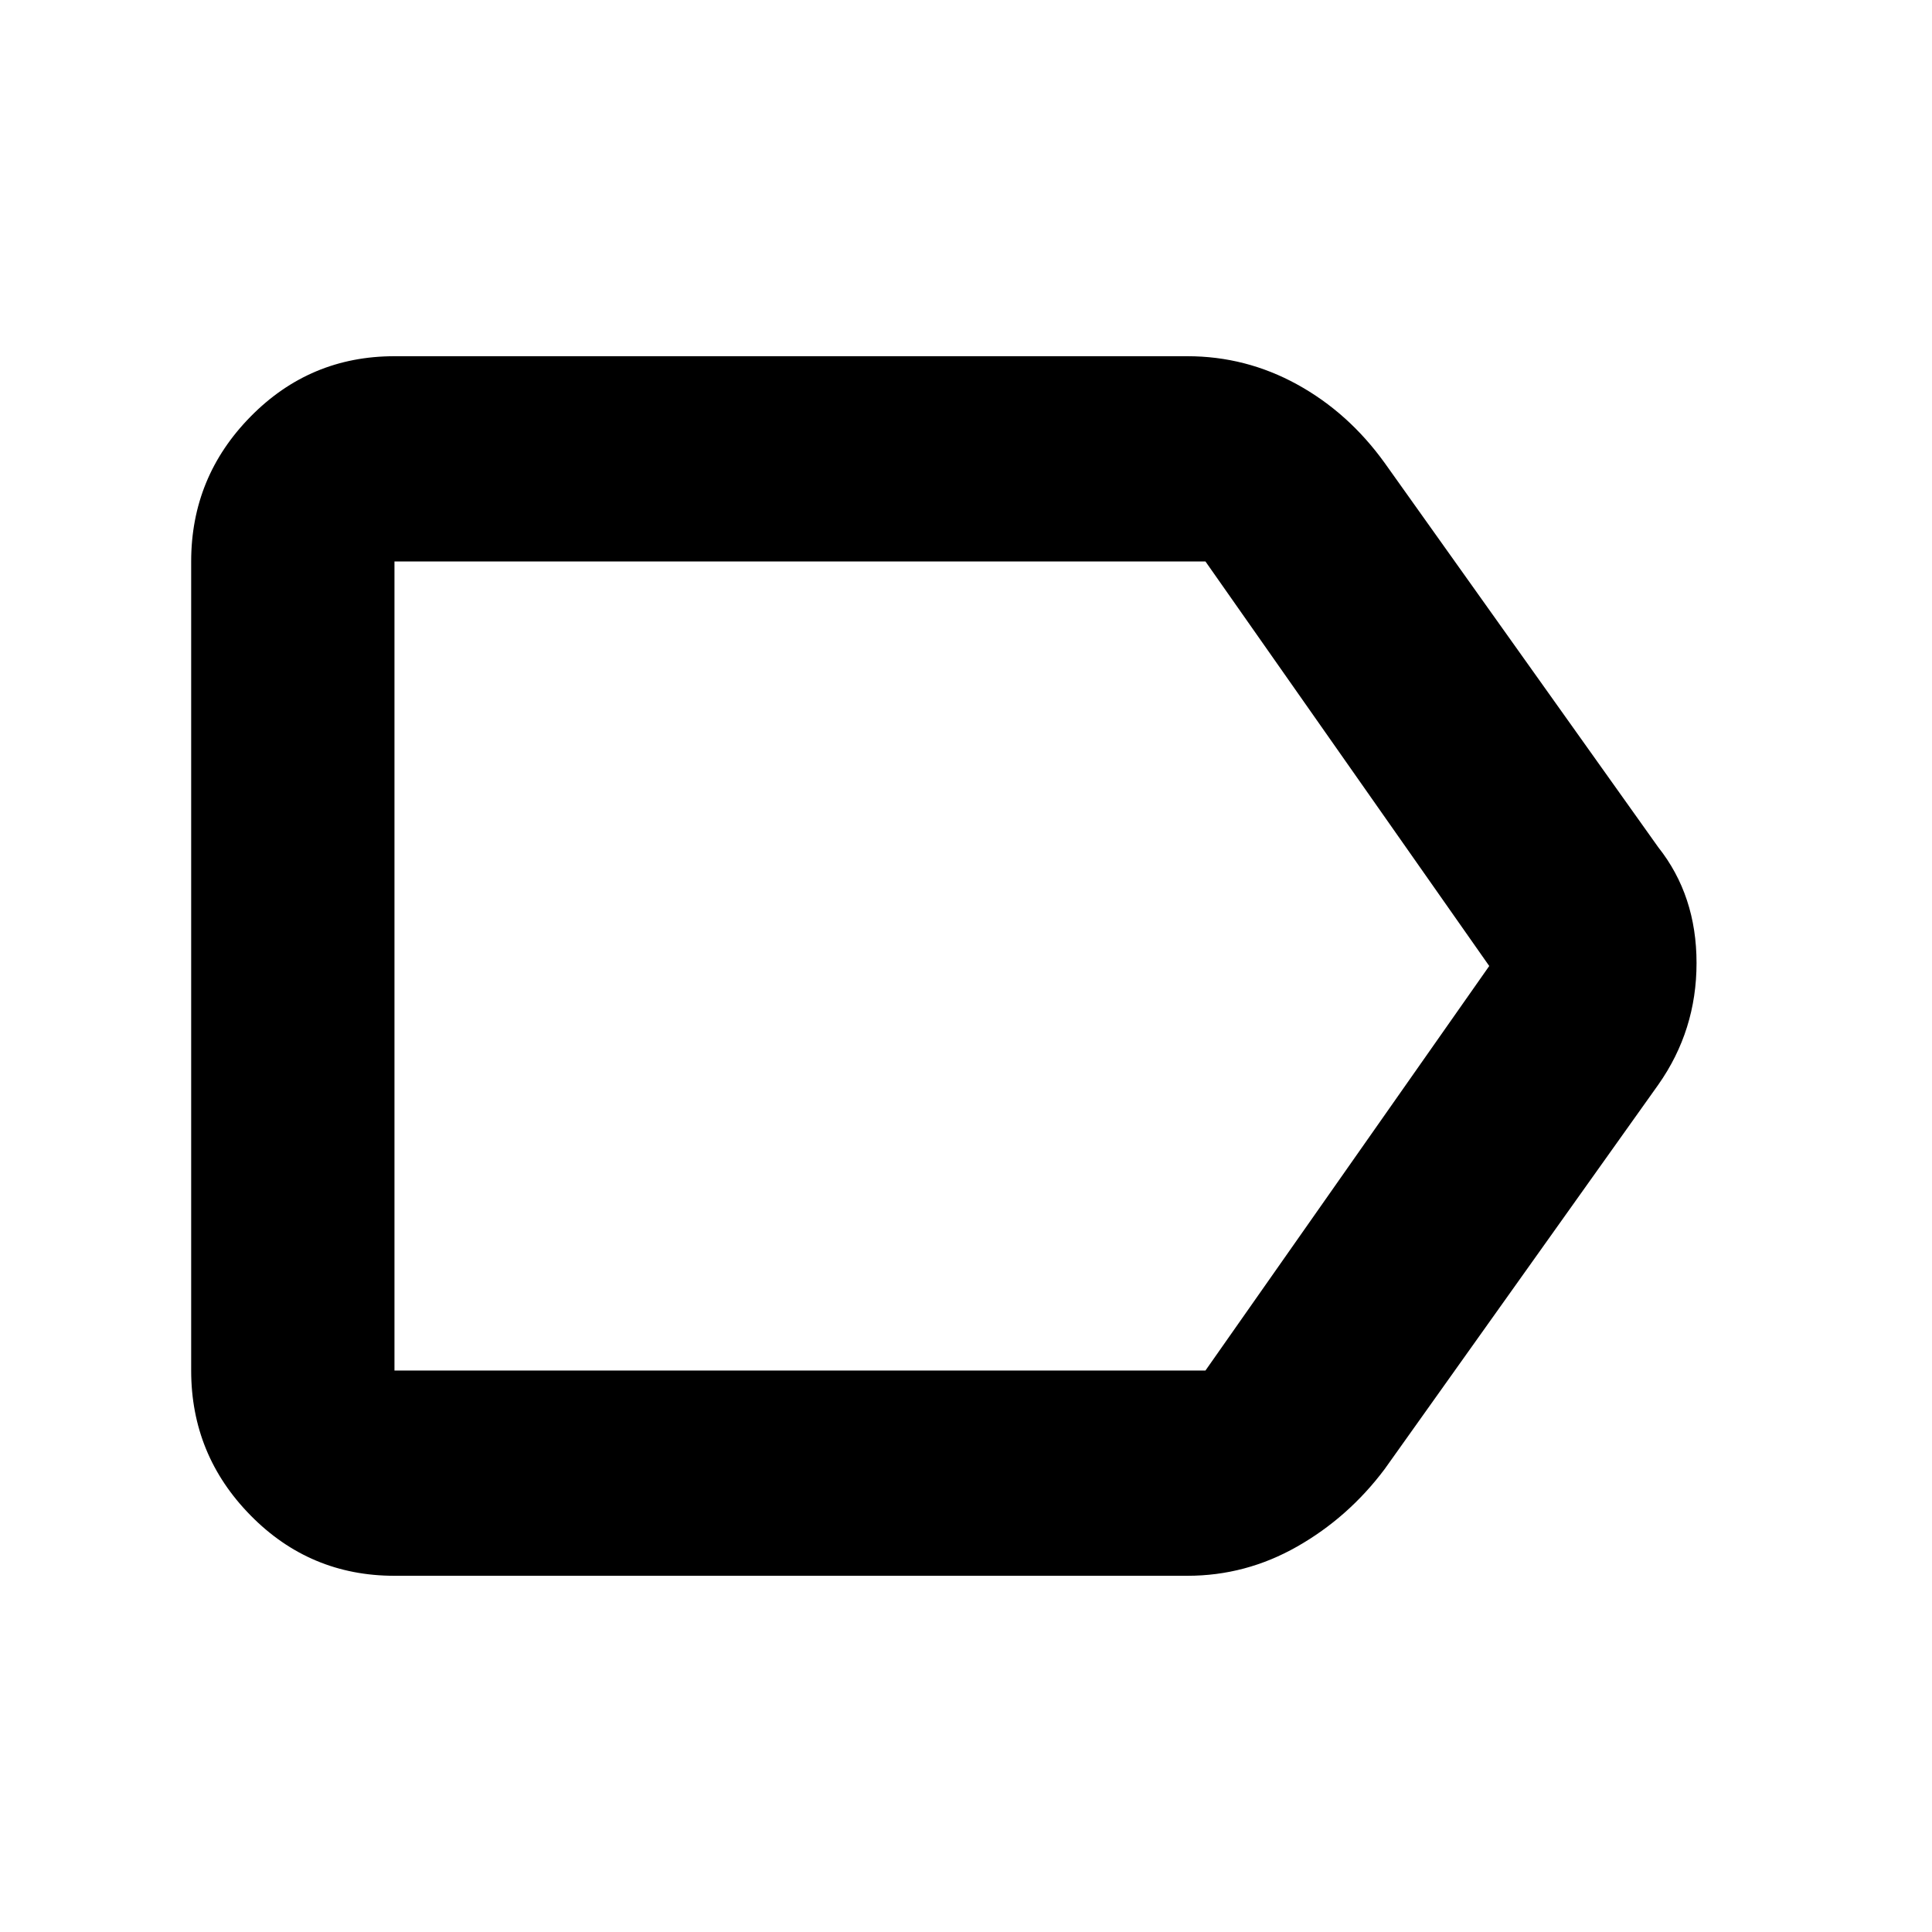 <svg xmlns="http://www.w3.org/2000/svg" height="40" width="40"><path d="M8.167 32.625Q6.417 32.625 5.188 31.375Q3.958 30.125 3.958 28.375V11.625Q3.958 9.875 5.188 8.625Q6.417 7.375 8.167 7.375H24.583Q25.792 7.375 26.854 7.958Q27.917 8.542 28.667 9.583L34.333 17.542Q35.125 18.542 35.125 19.938Q35.125 21.333 34.333 22.458L28.667 30.417Q27.917 31.417 26.854 32.021Q25.792 32.625 24.583 32.625ZM30.833 20 24.958 11.625Q24.958 11.625 24.958 11.625Q24.958 11.625 24.958 11.625H8.167Q8.167 11.625 8.167 11.625Q8.167 11.625 8.167 11.625V28.375Q8.167 28.375 8.167 28.375Q8.167 28.375 8.167 28.375H24.958Q24.958 28.375 24.958 28.375Q24.958 28.375 24.958 28.375ZM8.167 20V28.375Q8.167 28.375 8.167 28.375Q8.167 28.375 8.167 28.375Q8.167 28.375 8.167 28.375Q8.167 28.375 8.167 28.375V11.625Q8.167 11.625 8.167 11.625Q8.167 11.625 8.167 11.625Q8.167 11.625 8.167 11.625Q8.167 11.625 8.167 11.625Z"/></svg>